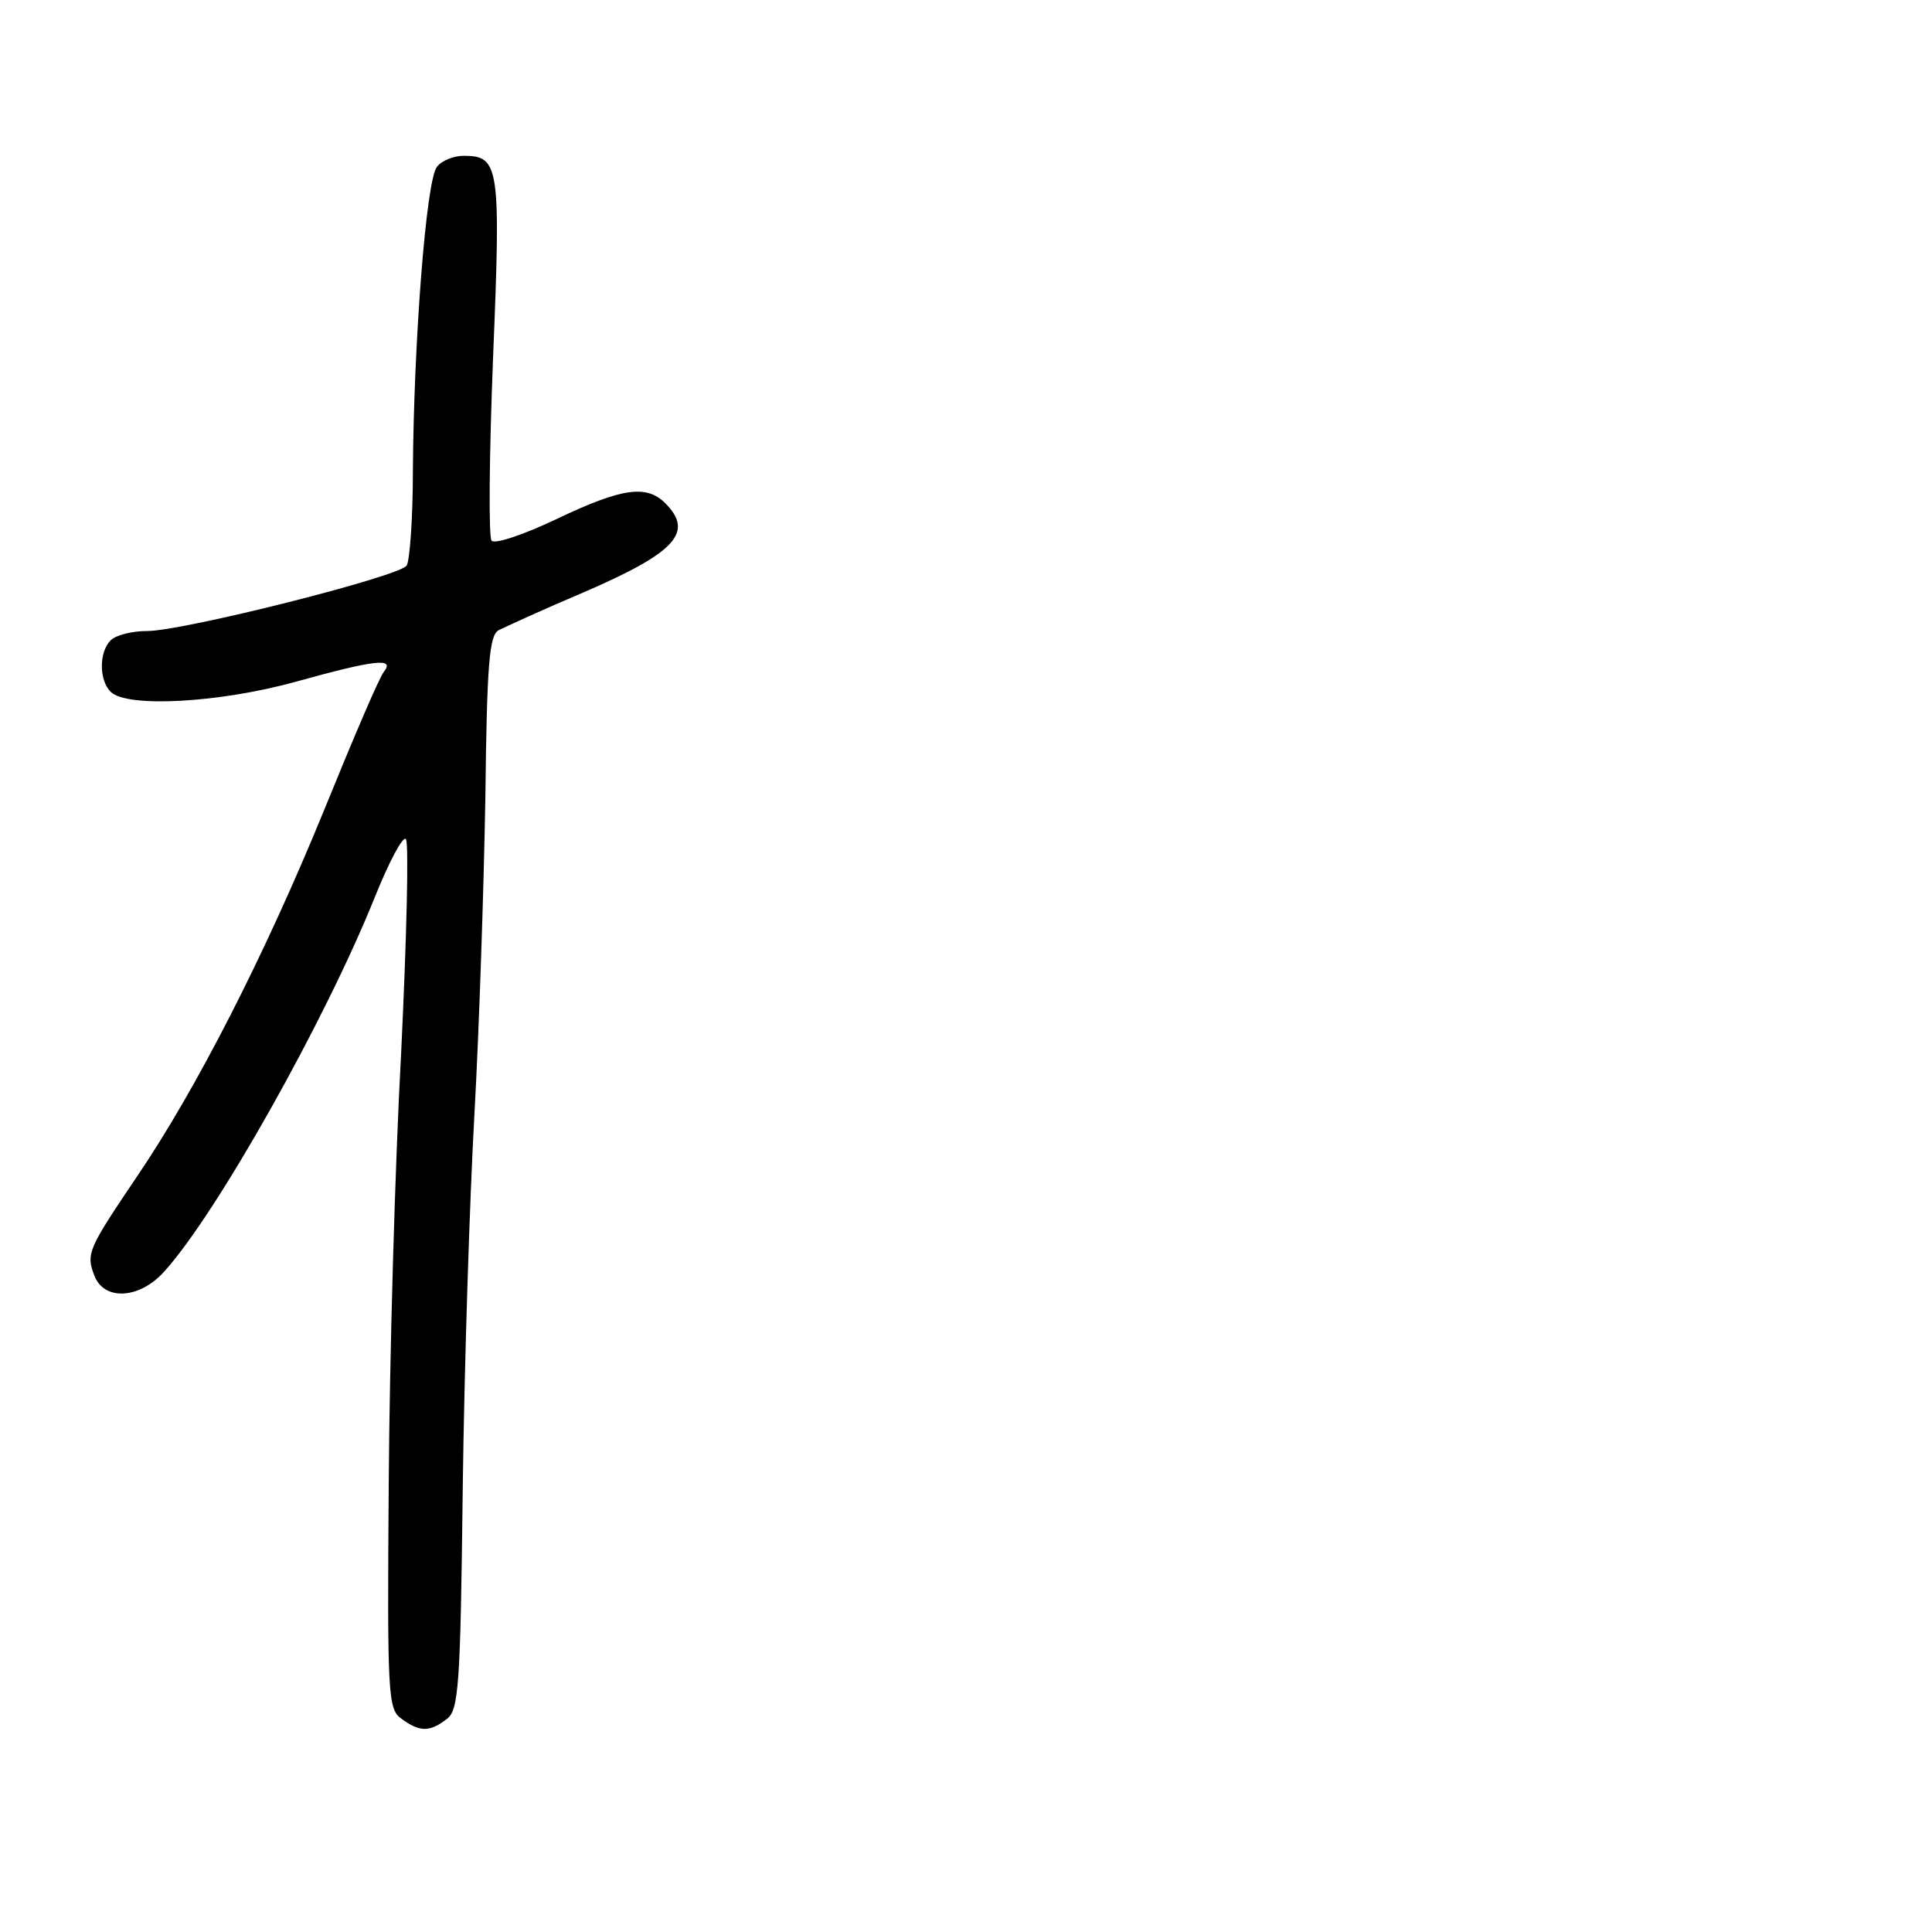 <?xml version="1.0" standalone="no"?>
<!DOCTYPE svg PUBLIC "-//W3C//DTD SVG 20010904//EN"
 "http://www.w3.org/TR/2001/REC-SVG-20010904/DTD/svg10.dtd">
<svg version="1.0" xmlns="http://www.w3.org/2000/svg"
 width="248pt" height="248pt" viewBox="0 0 248 248"
 preserveAspectRatio="xMidYMid meet">
<g transform="translate(0,248) scale(0.1,-0.1)"
fill="#000000" stroke="none">
<path d="M561 2266 c-14 -16 -30 -227 -31 -391 0 -60 -4 -115 -8 -121 -9 -14
-287 -84 -333 -84 -19 0 -40 -5 -47 -12 -15 -15 -15 -51 0 -66 21 -21 141 -14
238 13 101 28 127 31 113 13 -6 -7 -40 -87 -77 -178 -76 -186 -164 -358 -240
-470 -62 -92 -66 -99 -55 -127 12 -33 58 -31 90 5 67 74 206 321 270 480 18
45 36 79 40 75 4 -5 1 -127 -6 -273 -8 -146 -15 -395 -16 -554 -2 -271 -1
-290 16 -302 23 -17 36 -18 58 -1 16 11 18 42 21 297 2 157 9 373 15 480 6
107 12 289 14 404 2 174 5 210 17 217 8 4 58 27 110 49 118 51 141 77 104 114
-24 24 -55 20 -139 -20 -42 -20 -80 -33 -84 -28 -4 5 -3 111 2 237 10 244 8
257 -38 257 -12 0 -28 -6 -34 -14z"/>
</g>
</svg>
